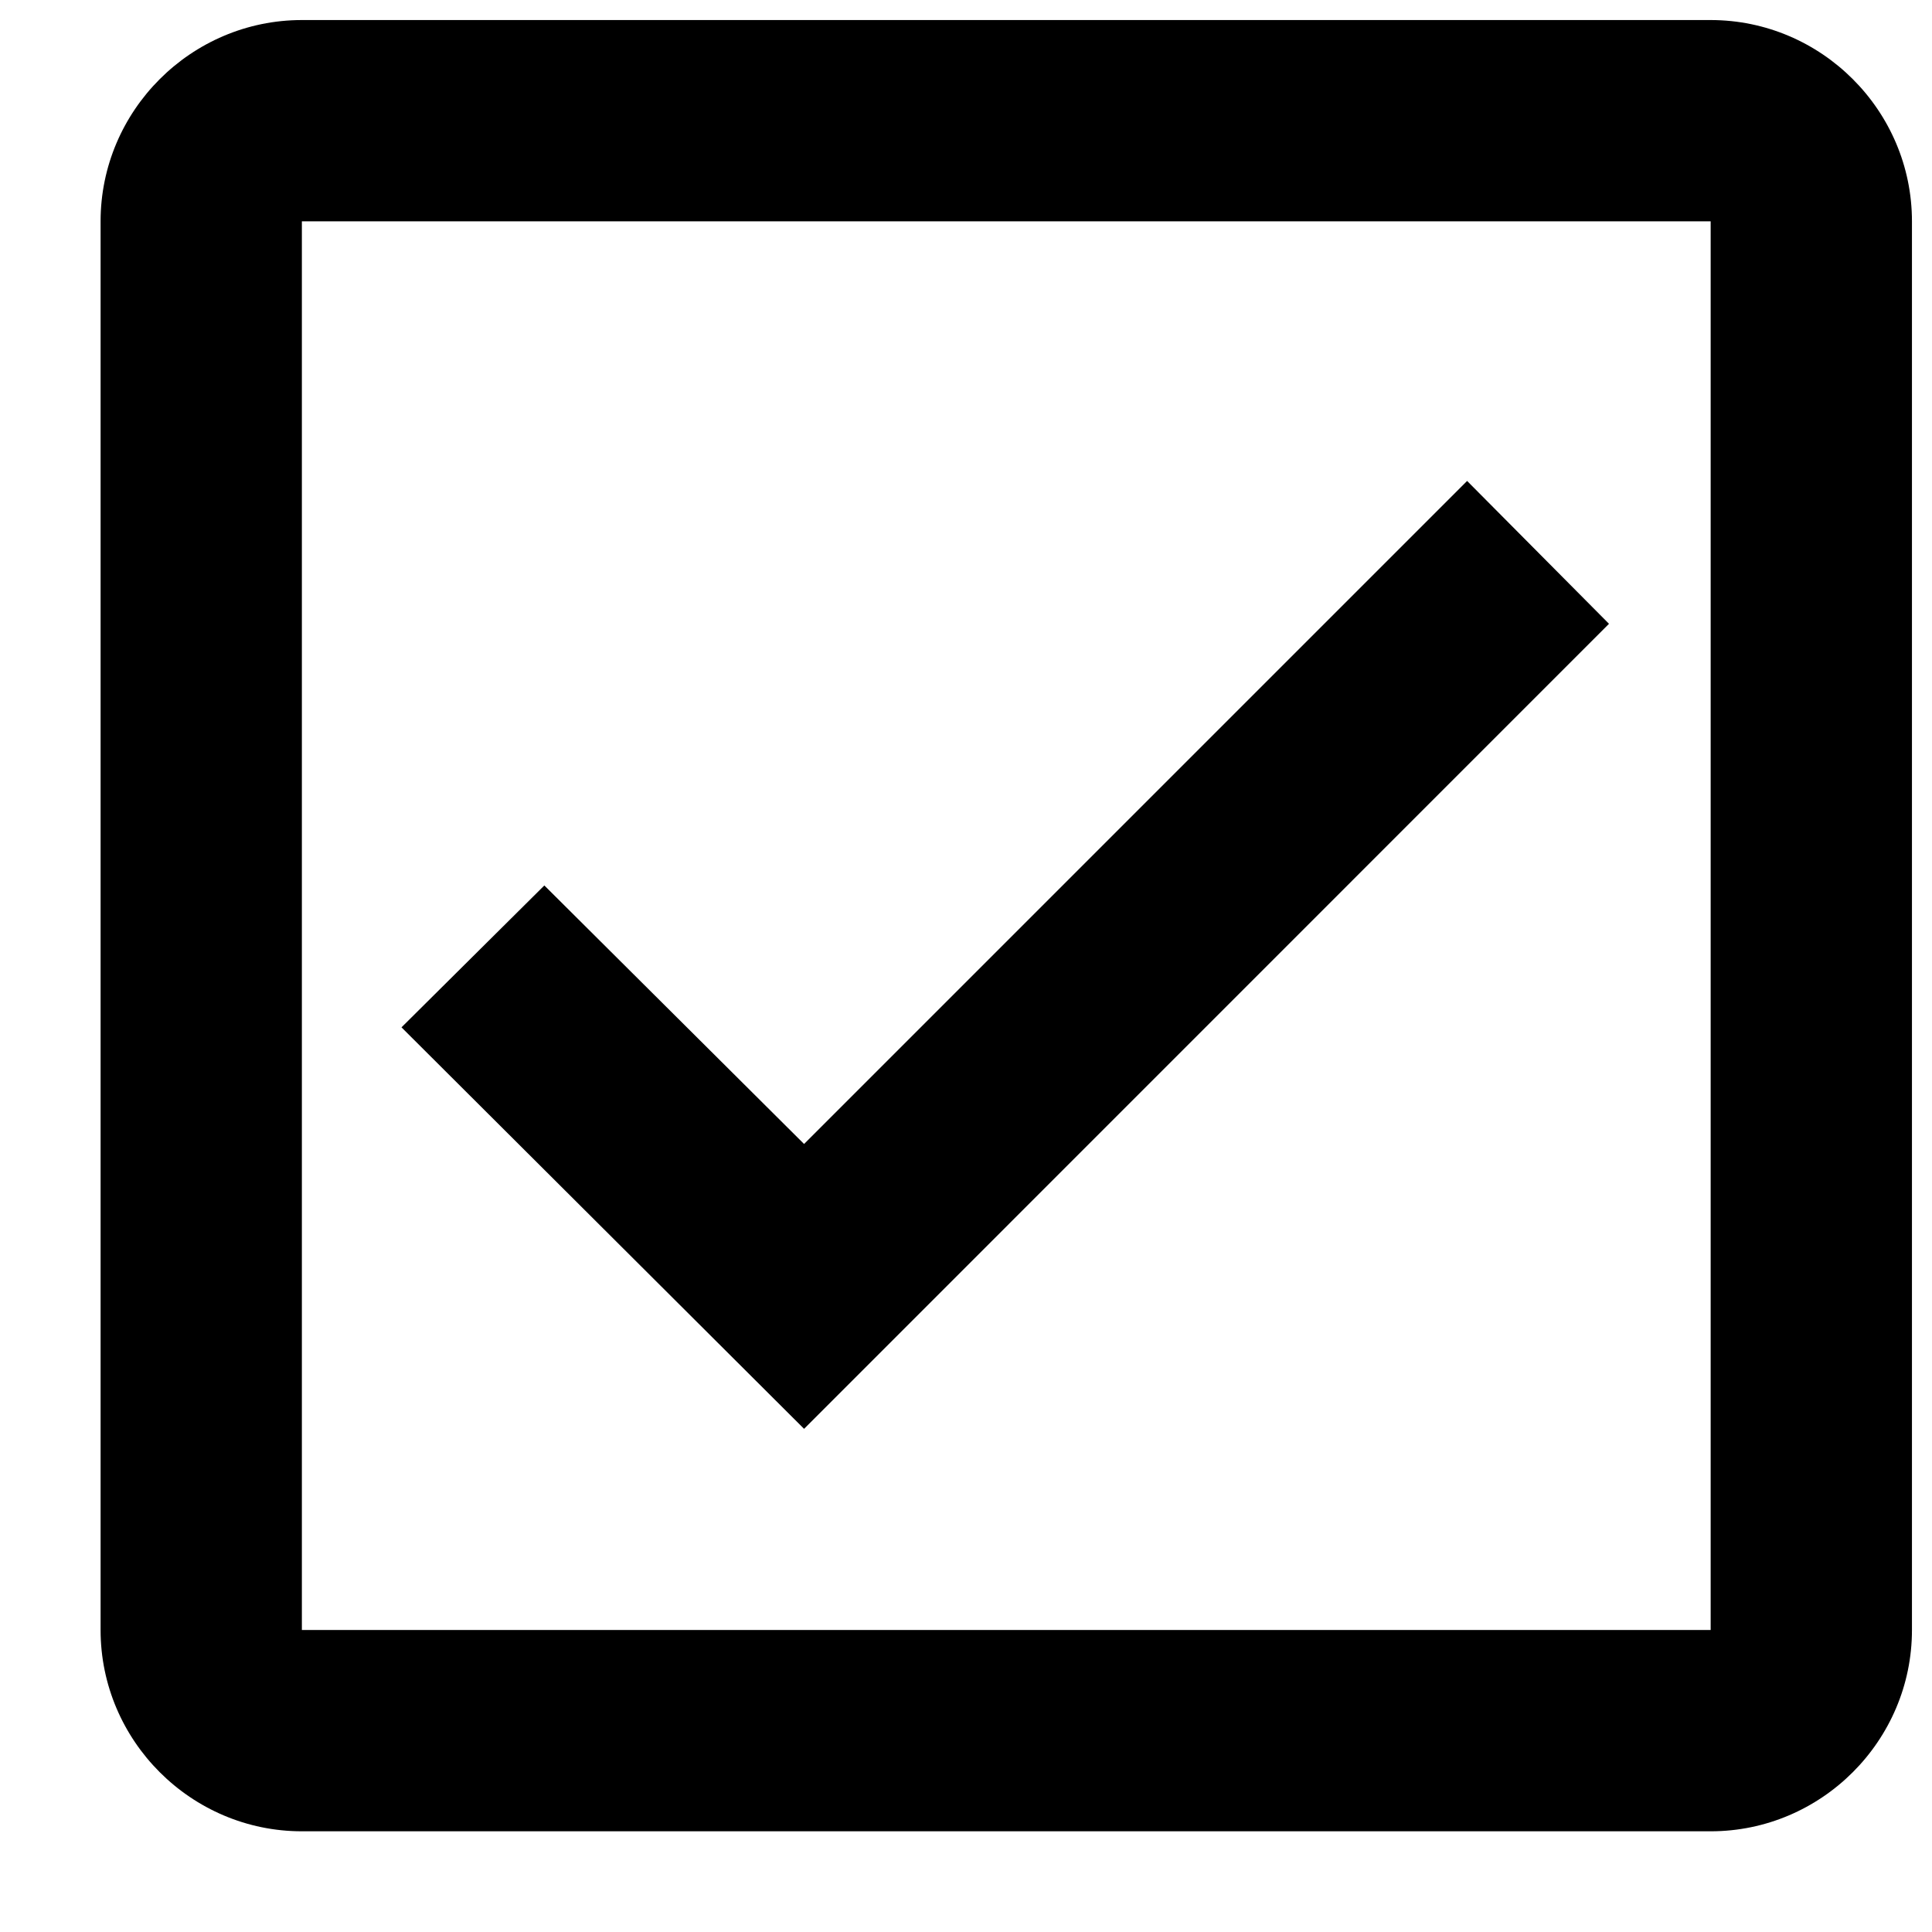 <svg width="16" height="16" viewBox="0 0 16 16" fill="none" xmlns="http://www.w3.org/2000/svg">
<path d="M14.167 0.166H2.5C1.583 0.166 0.833 0.916 0.833 1.833V13.499C0.833 14.416 1.583 15.166 2.5 15.166H14.167C15.084 15.166 15.834 14.416 15.834 13.499V1.833C15.834 0.916 15.084 0.166 14.167 0.166ZM14.167 13.499H2.5V1.833H14.167V13.499ZM13.325 5.166L12.15 3.983L6.659 9.474L4.508 7.333L3.325 8.508L6.659 11.833L13.325 5.166Z" fill="black"/>
</svg>
